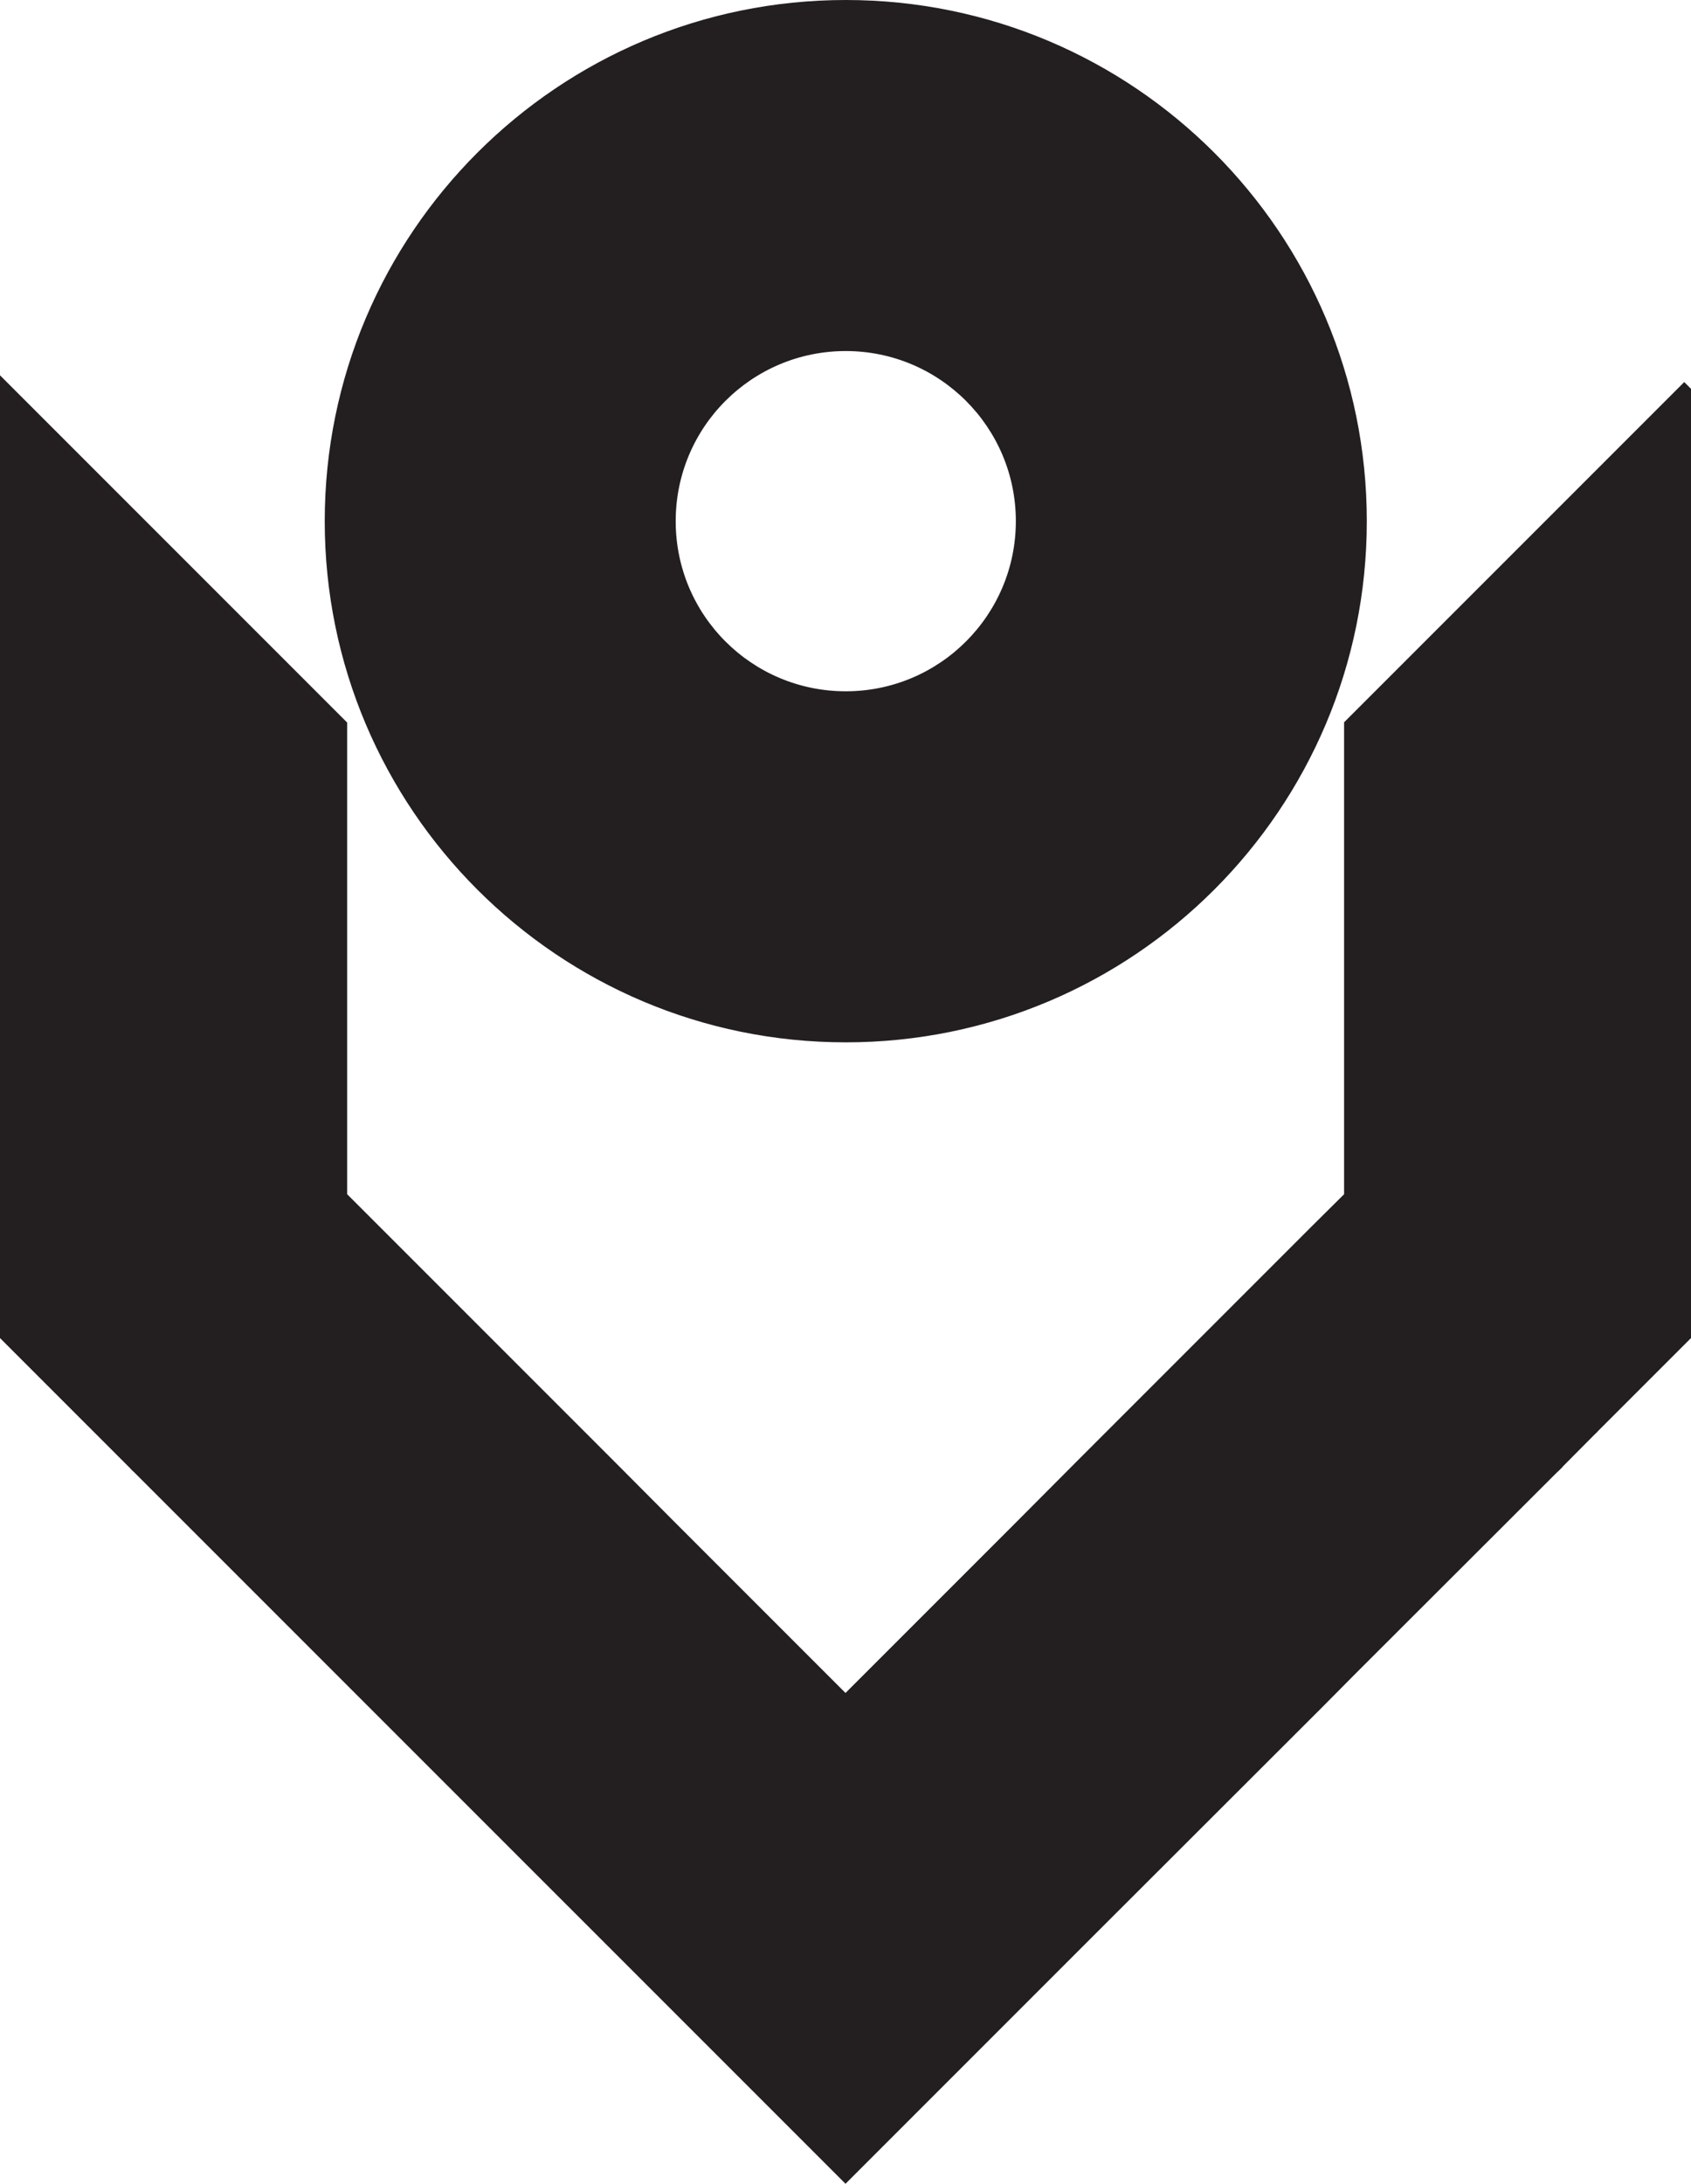 <?xml version="1.0" encoding="UTF-8"?>
<svg id="Layer_2" data-name="Layer 2" xmlns="http://www.w3.org/2000/svg" viewBox="0 0 62.54 80.75">
  <defs>
    <style>
      .cls-1 {
        fill: #231f20;
      }

      .cls-1, .cls-2 {
        stroke: #231f20;
        stroke-miterlimit: 10;
        stroke-width: .5px;
      }

      .cls-2 {
        fill: none;
      }
    </style>
  </defs>
  <g id="Layer_1-2" data-name="Layer 1">
    <line class="cls-2" x1="5.11" y1="54.23" x2="5" y2="54.12"/>
    <line class="cls-2" x1="58.9" y1="52.76" x2="57.44" y2="54.23"/>
    <path class="cls-1" d="M62.29,14.48v34.89l-3.39,3.39c-.54.44-1.08.88-1.64,1.29l.18.18-7.48,7.47-1.24,1.25-8.73,8.72-2.37,2.37-6.35,6.35L5.11,54.23v-.02s-.07-.06-.11-.09L.25,49.37V14.48l.32.32,4.28,4.28,7.74,7.74v17.44l9.96,9.96,2.37,2.38,6.35,6.35.15-.15,6.2-6.2,2.37-2.38,8.72-8.72,1.25-1.24v-17.45l11.68-11.68.65-.65h0Z"/>
    <path class="cls-2" d="M.25,18.47v1.6-1.6Z"/>
    <path class="cls-1" d="M31.28.25C20.78.25,12.26,8.77,12.26,19.27s8.52,19.02,19.02,19.02,19.02-8.51,19.02-19.02S41.78.25,31.28.25ZM31.28,25.81c-3.61,0-6.54-2.92-6.54-6.54s2.93-6.54,6.54-6.54,6.54,2.93,6.54,6.54-2.93,6.54-6.54,6.54Z"/>
  </g>
</svg>